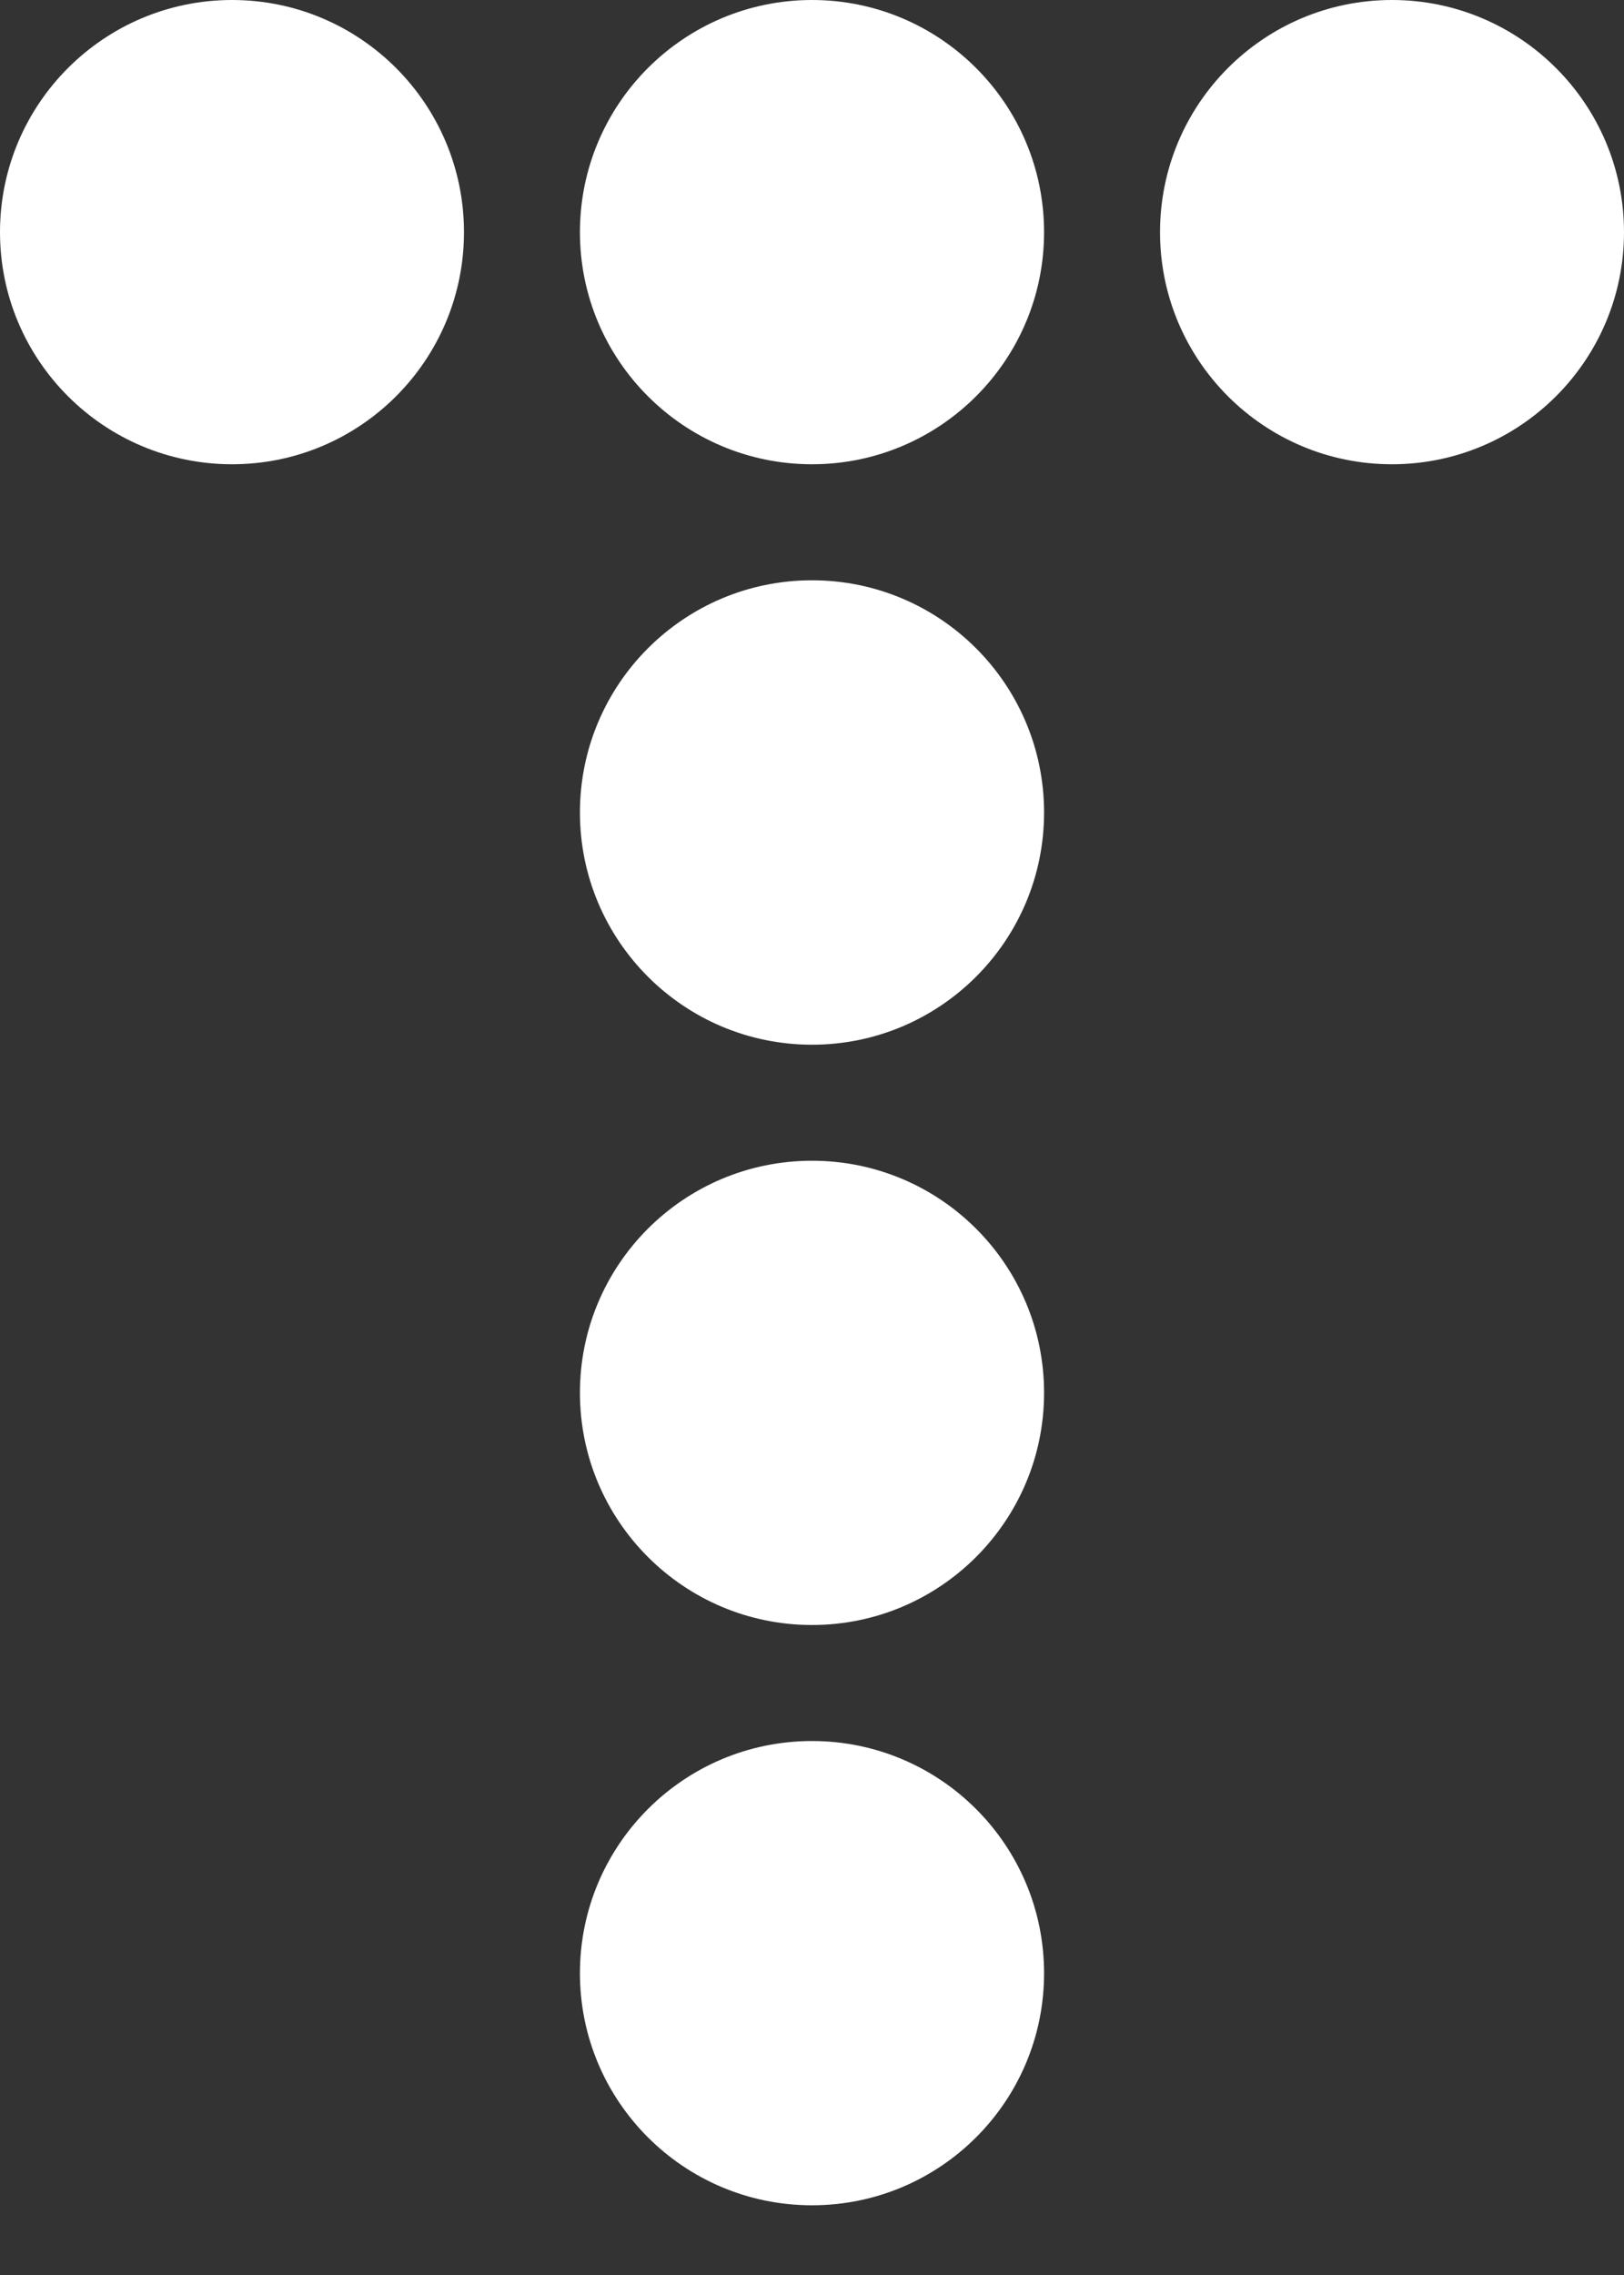 <svg width="10" height="14" viewBox="0 0 10 14" fill="none" xmlns="http://www.w3.org/2000/svg">
<rect x="0" y="0" width="10" height="14" fill="#333333" stroke="none"/>
<path d="M3.571 1.429C3.571 2.217 4.211 2.857 5 2.857C5.789 2.857 6.429 2.217 6.429 1.429C6.429 0.64 5.789 0 5 0C4.211 0 3.571 0.64 3.571 1.429V1.429Z" fill="white"/>
<path d="M3.571 5C3.571 5.789 4.211 6.429 5 6.429C5.789 6.429 6.429 5.789 6.429 5C6.429 4.211 5.789 3.571 5 3.571C4.211 3.571 3.571 4.211 3.571 5V5Z" fill="white"/>
<path d="M3.571 8.571C3.571 9.36 4.211 10 5 10C5.789 10 6.429 9.36 6.429 8.571C6.429 7.782 5.789 7.143 5 7.143C4.211 7.143 3.571 7.782 3.571 8.571V8.571Z" fill="white"/>
<path d="M3.571 12.143C3.571 12.932 4.211 13.571 5 13.571C5.789 13.571 6.429 12.932 6.429 12.143C6.429 11.354 5.789 10.714 5 10.714C4.211 10.714 3.571 11.354 3.571 12.143V12.143Z" fill="white"/>
<path d="M7.143 1.429C7.143 2.217 7.782 2.857 8.571 2.857C9.36 2.857 10 2.217 10 1.429C10 0.64 9.36 0 8.571 0C7.782 0 7.143 0.64 7.143 1.429V1.429Z" fill="white"/>
<path d="M0 1.429C0 2.217 0.64 2.857 1.429 2.857C2.218 2.857 2.857 2.217 2.857 1.429C2.857 0.64 2.218 0 1.429 0C0.64 0 0 0.64 0 1.429V1.429Z" fill="white"/>
</svg>

